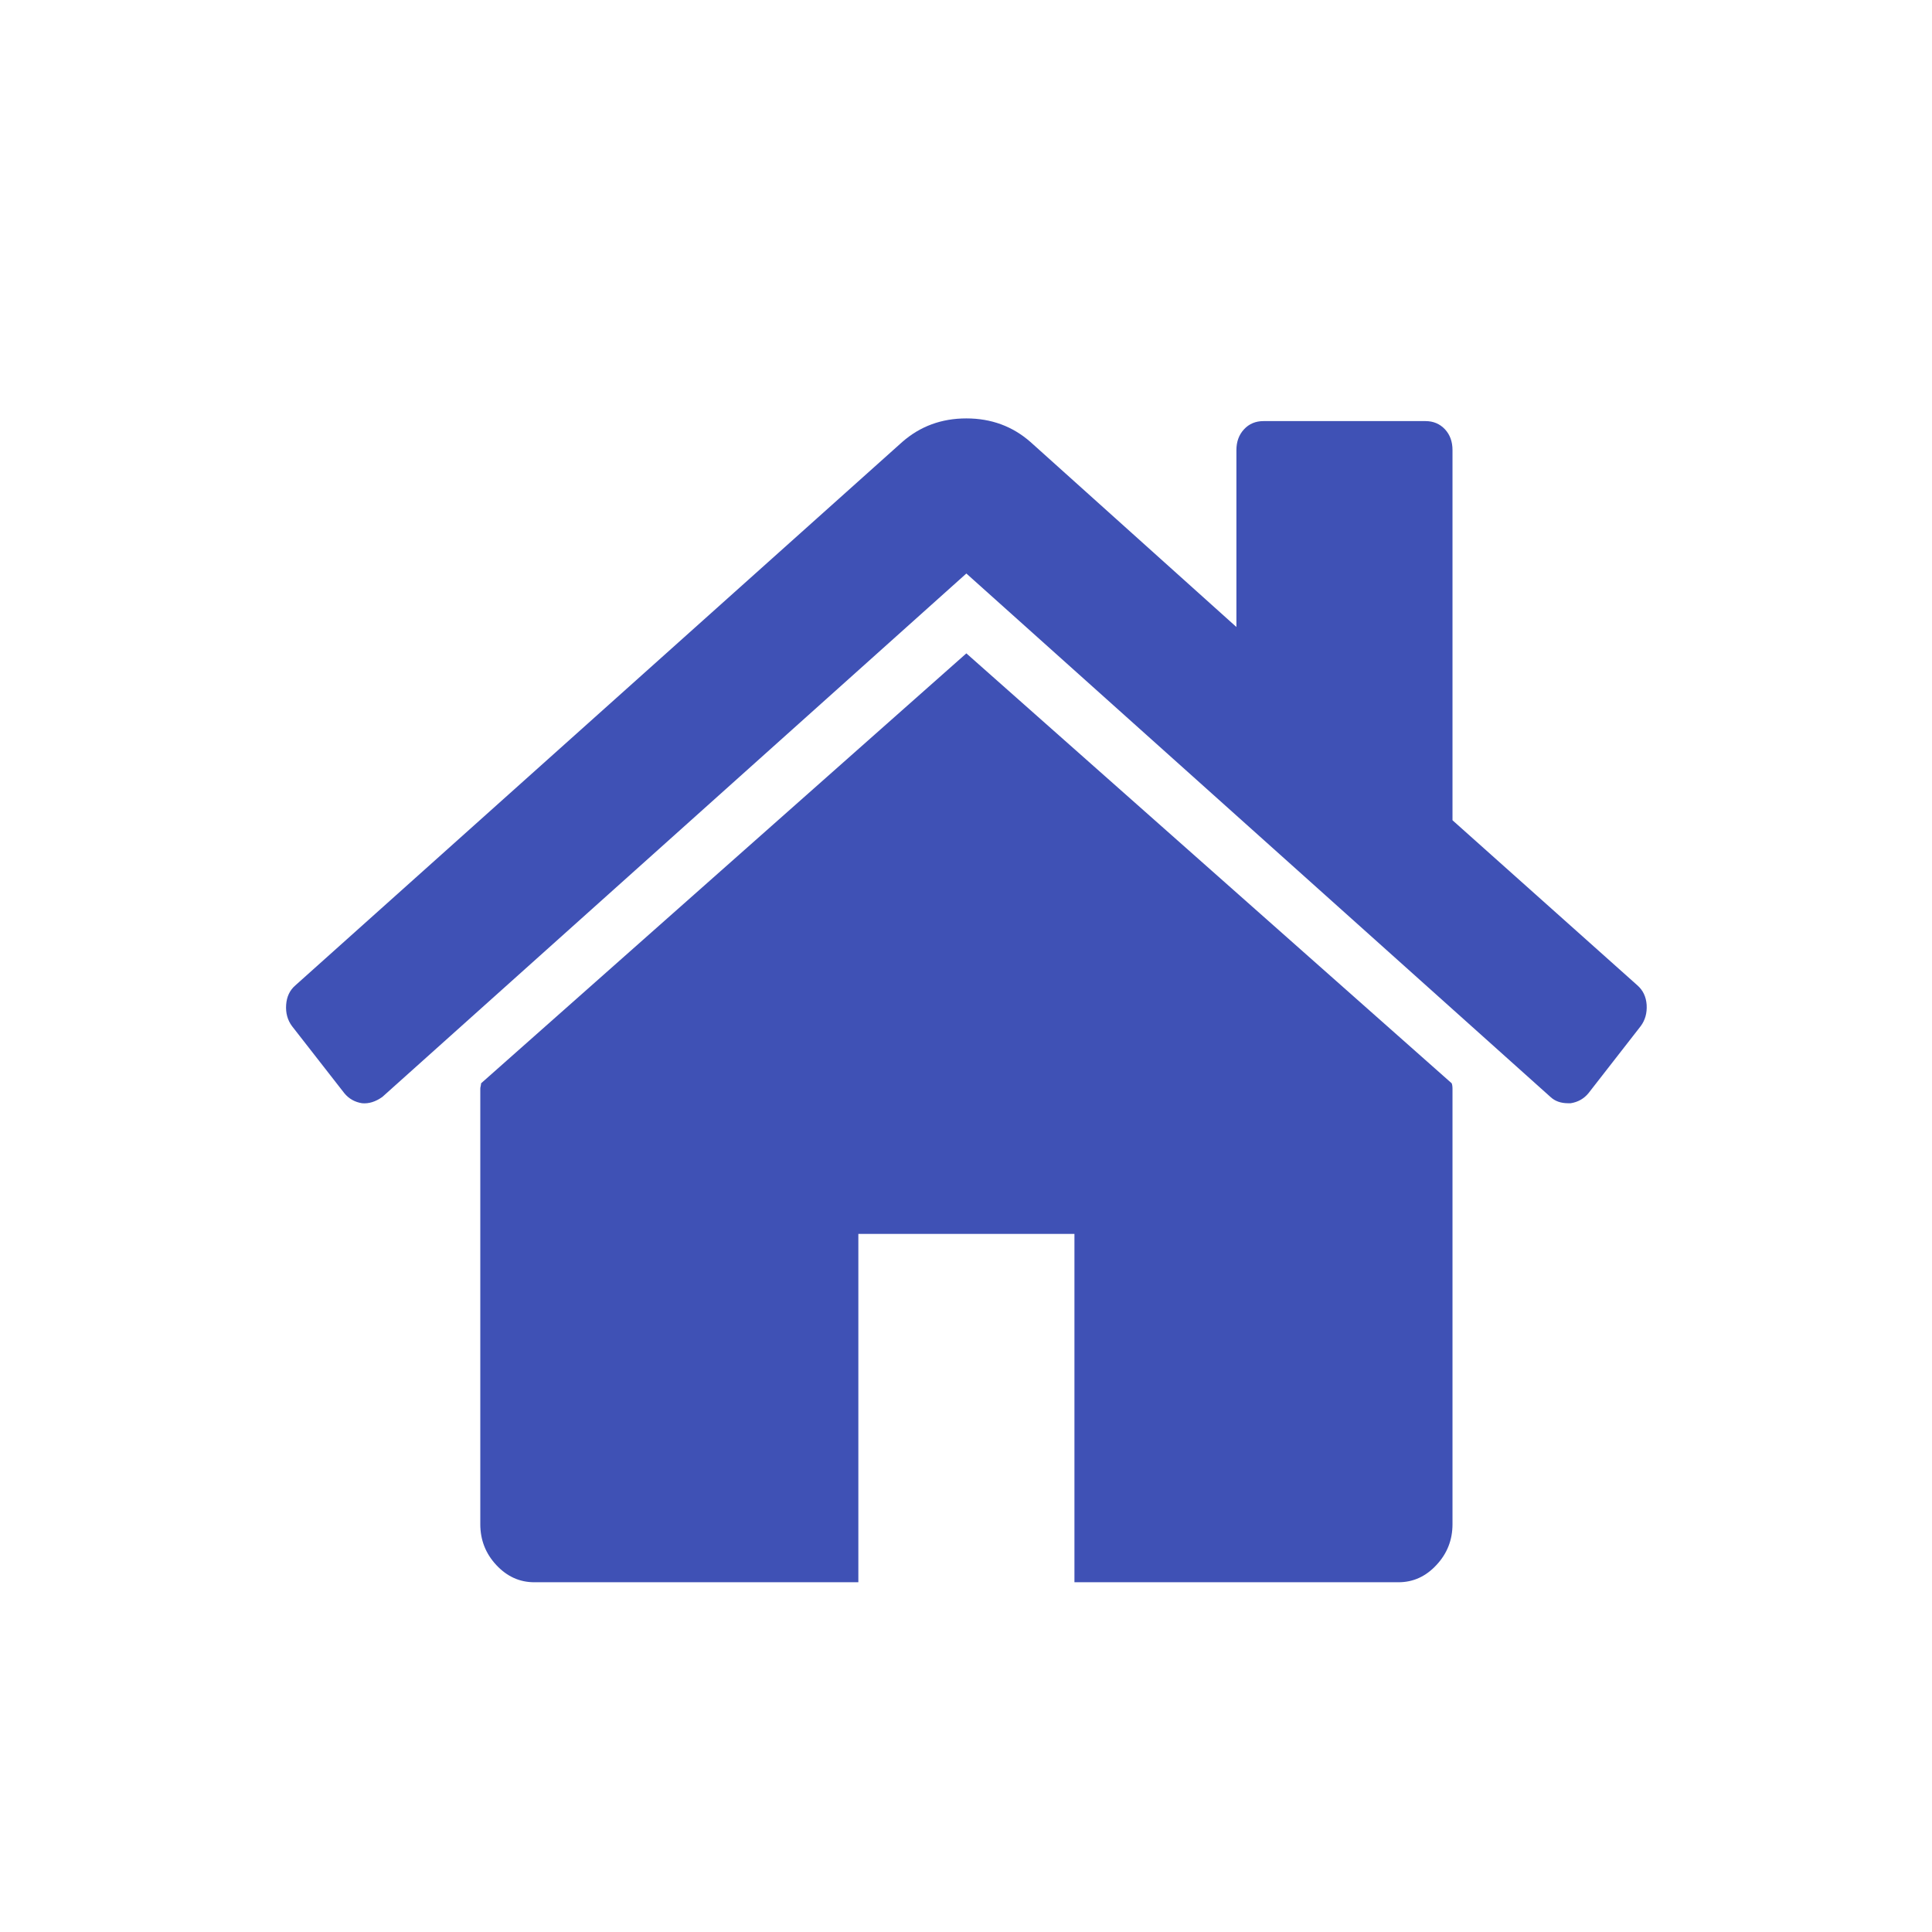 <?xml version="1.0" encoding="UTF-8" standalone="no"?>
<!DOCTYPE svg PUBLIC "-//W3C//DTD SVG 1.1//EN" "http://www.w3.org/Graphics/SVG/1.1/DTD/svg11.dtd">
<svg width="100%" height="100%" viewBox="0 0 24 24" version="1.1" xmlns="http://www.w3.org/2000/svg" xmlns:xlink="http://www.w3.org/1999/xlink" xml:space="preserve" xmlns:serif="http://www.serif.com/" style="fill-rule:evenodd;clip-rule:evenodd;stroke-linejoin:round;stroke-miterlimit:1.414;">
    <g id="_-" serif:id="" transform="matrix(1.002,0,0,1.077,-16.257,-221.862)">
        <path d="M34.222,218.495L28.205,213.536L22.189,218.495C22.189,218.502 22.187,218.513 22.184,218.527C22.18,218.541 22.179,218.551 22.179,218.558L22.179,223.58C22.179,223.762 22.245,223.919 22.377,224.051C22.51,224.184 22.667,224.25 22.848,224.25L26.866,224.25L26.866,220.232L29.545,220.232L29.545,224.25L33.562,224.25C33.744,224.25 33.901,224.184 34.033,224.051C34.166,223.919 34.232,223.762 34.232,223.58L34.232,218.558C34.232,218.53 34.228,218.509 34.222,218.495ZM36.639,217.59C36.632,217.496 36.593,217.421 36.524,217.365L34.232,215.461L34.232,211.192C34.232,211.094 34.201,211.014 34.138,210.951C34.075,210.889 33.995,210.857 33.897,210.857L31.888,210.857C31.791,210.857 31.71,210.889 31.648,210.951C31.585,211.014 31.553,211.094 31.553,211.192L31.553,213.232L29,211.098C28.777,210.916 28.512,210.826 28.205,210.826C27.898,210.826 27.633,210.916 27.41,211.098L19.887,217.365C19.817,217.421 19.779,217.496 19.772,217.59C19.765,217.684 19.789,217.766 19.845,217.836L20.494,218.61C20.55,218.673 20.623,218.712 20.714,218.725C20.797,218.732 20.881,218.708 20.965,218.652L28.205,212.615L35.446,218.652C35.502,218.701 35.575,218.725 35.665,218.725L35.697,218.725C35.787,218.712 35.861,218.673 35.917,218.61L36.565,217.836C36.621,217.766 36.645,217.684 36.639,217.59Z" style="fill:rgb(63,81,181);fill-rule:nonzero;"/>
    </g>
</svg>
